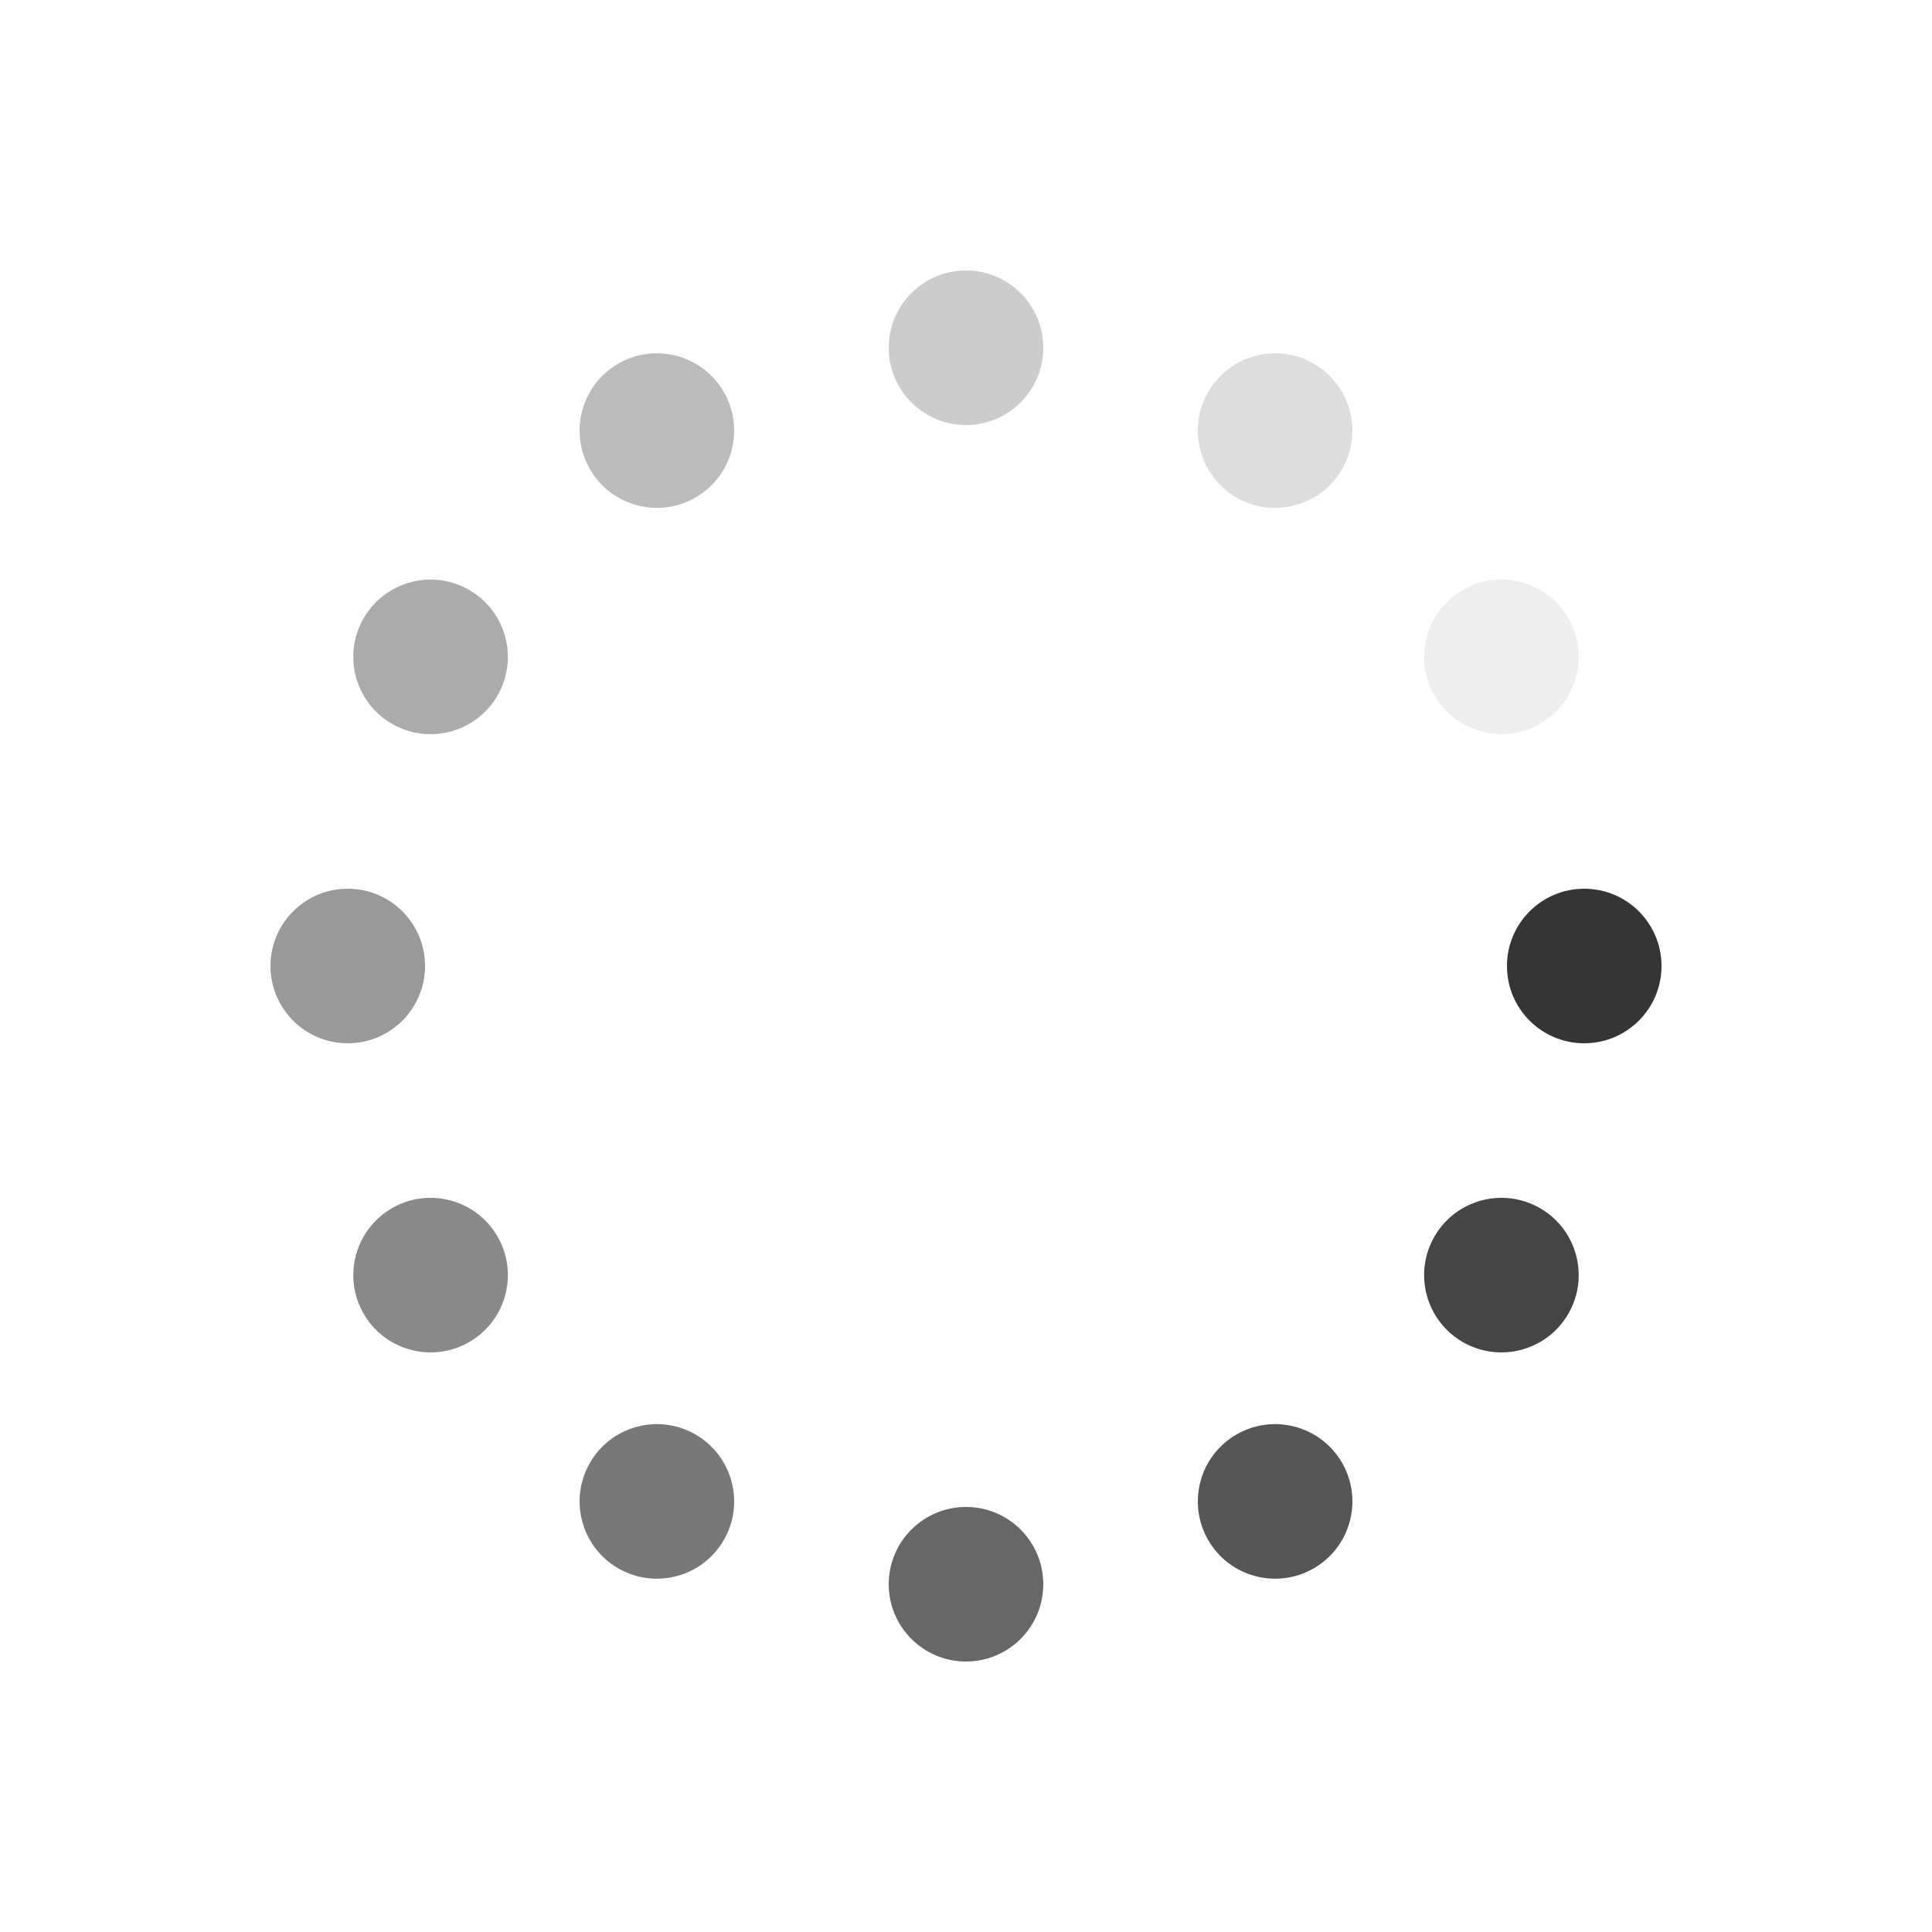 <?xml version="1.0" encoding="utf-8"?>
<svg xmlns="http://www.w3.org/2000/svg" xmlns:xlink="http://www.w3.org/1999/xlink" style="margin: auto; background: none; display: block; shape-rendering: auto;" width="198px" height="198px" viewBox="0 0 100 100" preserveAspectRatio="xMidYMid">
<g transform="translate(82,50)">
<g transform="rotate(0)">
<circle cx="0" cy="0" r="4" fill="#353535" fill-opacity="1">
  <animateTransform attributeName="transform" type="scale" begin="-1.104s" values="1.35 1.35;1 1" keyTimes="0;1" dur="1.205s" repeatCount="indefinite"></animateTransform>
  <animate attributeName="fill-opacity" keyTimes="0;1" dur="1.205s" repeatCount="indefinite" values="1;0" begin="-1.104s"></animate>
</circle>
</g>
</g><g transform="translate(77.713,66)">
<g transform="rotate(30)">
<circle cx="0" cy="0" r="4" fill="#353535" fill-opacity="0.917">
  <animateTransform attributeName="transform" type="scale" begin="-1.004s" values="1.35 1.35;1 1" keyTimes="0;1" dur="1.205s" repeatCount="indefinite"></animateTransform>
  <animate attributeName="fill-opacity" keyTimes="0;1" dur="1.205s" repeatCount="indefinite" values="1;0" begin="-1.004s"></animate>
</circle>
</g>
</g><g transform="translate(66,77.713)">
<g transform="rotate(60)">
<circle cx="0" cy="0" r="4" fill="#353535" fill-opacity="0.833">
  <animateTransform attributeName="transform" type="scale" begin="-0.904s" values="1.35 1.35;1 1" keyTimes="0;1" dur="1.205s" repeatCount="indefinite"></animateTransform>
  <animate attributeName="fill-opacity" keyTimes="0;1" dur="1.205s" repeatCount="indefinite" values="1;0" begin="-0.904s"></animate>
</circle>
</g>
</g><g transform="translate(50,82)">
<g transform="rotate(90)">
<circle cx="0" cy="0" r="4" fill="#353535" fill-opacity="0.75">
  <animateTransform attributeName="transform" type="scale" begin="-0.803s" values="1.35 1.35;1 1" keyTimes="0;1" dur="1.205s" repeatCount="indefinite"></animateTransform>
  <animate attributeName="fill-opacity" keyTimes="0;1" dur="1.205s" repeatCount="indefinite" values="1;0" begin="-0.803s"></animate>
</circle>
</g>
</g><g transform="translate(34,77.713)">
<g transform="rotate(120)">
<circle cx="0" cy="0" r="4" fill="#353535" fill-opacity="0.667">
  <animateTransform attributeName="transform" type="scale" begin="-0.703s" values="1.35 1.35;1 1" keyTimes="0;1" dur="1.205s" repeatCount="indefinite"></animateTransform>
  <animate attributeName="fill-opacity" keyTimes="0;1" dur="1.205s" repeatCount="indefinite" values="1;0" begin="-0.703s"></animate>
</circle>
</g>
</g><g transform="translate(22.287,66)">
<g transform="rotate(150)">
<circle cx="0" cy="0" r="4" fill="#353535" fill-opacity="0.583">
  <animateTransform attributeName="transform" type="scale" begin="-0.602s" values="1.35 1.35;1 1" keyTimes="0;1" dur="1.205s" repeatCount="indefinite"></animateTransform>
  <animate attributeName="fill-opacity" keyTimes="0;1" dur="1.205s" repeatCount="indefinite" values="1;0" begin="-0.602s"></animate>
</circle>
</g>
</g><g transform="translate(18,50)">
<g transform="rotate(180)">
<circle cx="0" cy="0" r="4" fill="#353535" fill-opacity="0.5">
  <animateTransform attributeName="transform" type="scale" begin="-0.502s" values="1.35 1.35;1 1" keyTimes="0;1" dur="1.205s" repeatCount="indefinite"></animateTransform>
  <animate attributeName="fill-opacity" keyTimes="0;1" dur="1.205s" repeatCount="indefinite" values="1;0" begin="-0.502s"></animate>
</circle>
</g>
</g><g transform="translate(22.287,34)">
<g transform="rotate(210)">
<circle cx="0" cy="0" r="4" fill="#353535" fill-opacity="0.417">
  <animateTransform attributeName="transform" type="scale" begin="-0.402s" values="1.35 1.35;1 1" keyTimes="0;1" dur="1.205s" repeatCount="indefinite"></animateTransform>
  <animate attributeName="fill-opacity" keyTimes="0;1" dur="1.205s" repeatCount="indefinite" values="1;0" begin="-0.402s"></animate>
</circle>
</g>
</g><g transform="translate(34,22.287)">
<g transform="rotate(240)">
<circle cx="0" cy="0" r="4" fill="#353535" fill-opacity="0.333">
  <animateTransform attributeName="transform" type="scale" begin="-0.301s" values="1.35 1.35;1 1" keyTimes="0;1" dur="1.205s" repeatCount="indefinite"></animateTransform>
  <animate attributeName="fill-opacity" keyTimes="0;1" dur="1.205s" repeatCount="indefinite" values="1;0" begin="-0.301s"></animate>
</circle>
</g>
</g><g transform="translate(50,18)">
<g transform="rotate(270)">
<circle cx="0" cy="0" r="4" fill="#353535" fill-opacity="0.25">
  <animateTransform attributeName="transform" type="scale" begin="-0.201s" values="1.35 1.35;1 1" keyTimes="0;1" dur="1.205s" repeatCount="indefinite"></animateTransform>
  <animate attributeName="fill-opacity" keyTimes="0;1" dur="1.205s" repeatCount="indefinite" values="1;0" begin="-0.201s"></animate>
</circle>
</g>
</g><g transform="translate(66,22.287)">
<g transform="rotate(300)">
<circle cx="0" cy="0" r="4" fill="#353535" fill-opacity="0.167">
  <animateTransform attributeName="transform" type="scale" begin="-0.1s" values="1.35 1.35;1 1" keyTimes="0;1" dur="1.205s" repeatCount="indefinite"></animateTransform>
  <animate attributeName="fill-opacity" keyTimes="0;1" dur="1.205s" repeatCount="indefinite" values="1;0" begin="-0.1s"></animate>
</circle>
</g>
</g><g transform="translate(77.713,34)">
<g transform="rotate(330)">
<circle cx="0" cy="0" r="4" fill="#353535" fill-opacity="0.083">
  <animateTransform attributeName="transform" type="scale" begin="0s" values="1.35 1.35;1 1" keyTimes="0;1" dur="1.205s" repeatCount="indefinite"></animateTransform>
  <animate attributeName="fill-opacity" keyTimes="0;1" dur="1.205s" repeatCount="indefinite" values="1;0" begin="0s"></animate>
</circle>
</g>
</g>
<!-- [ldio] generated by https://loading.io/ --></svg>